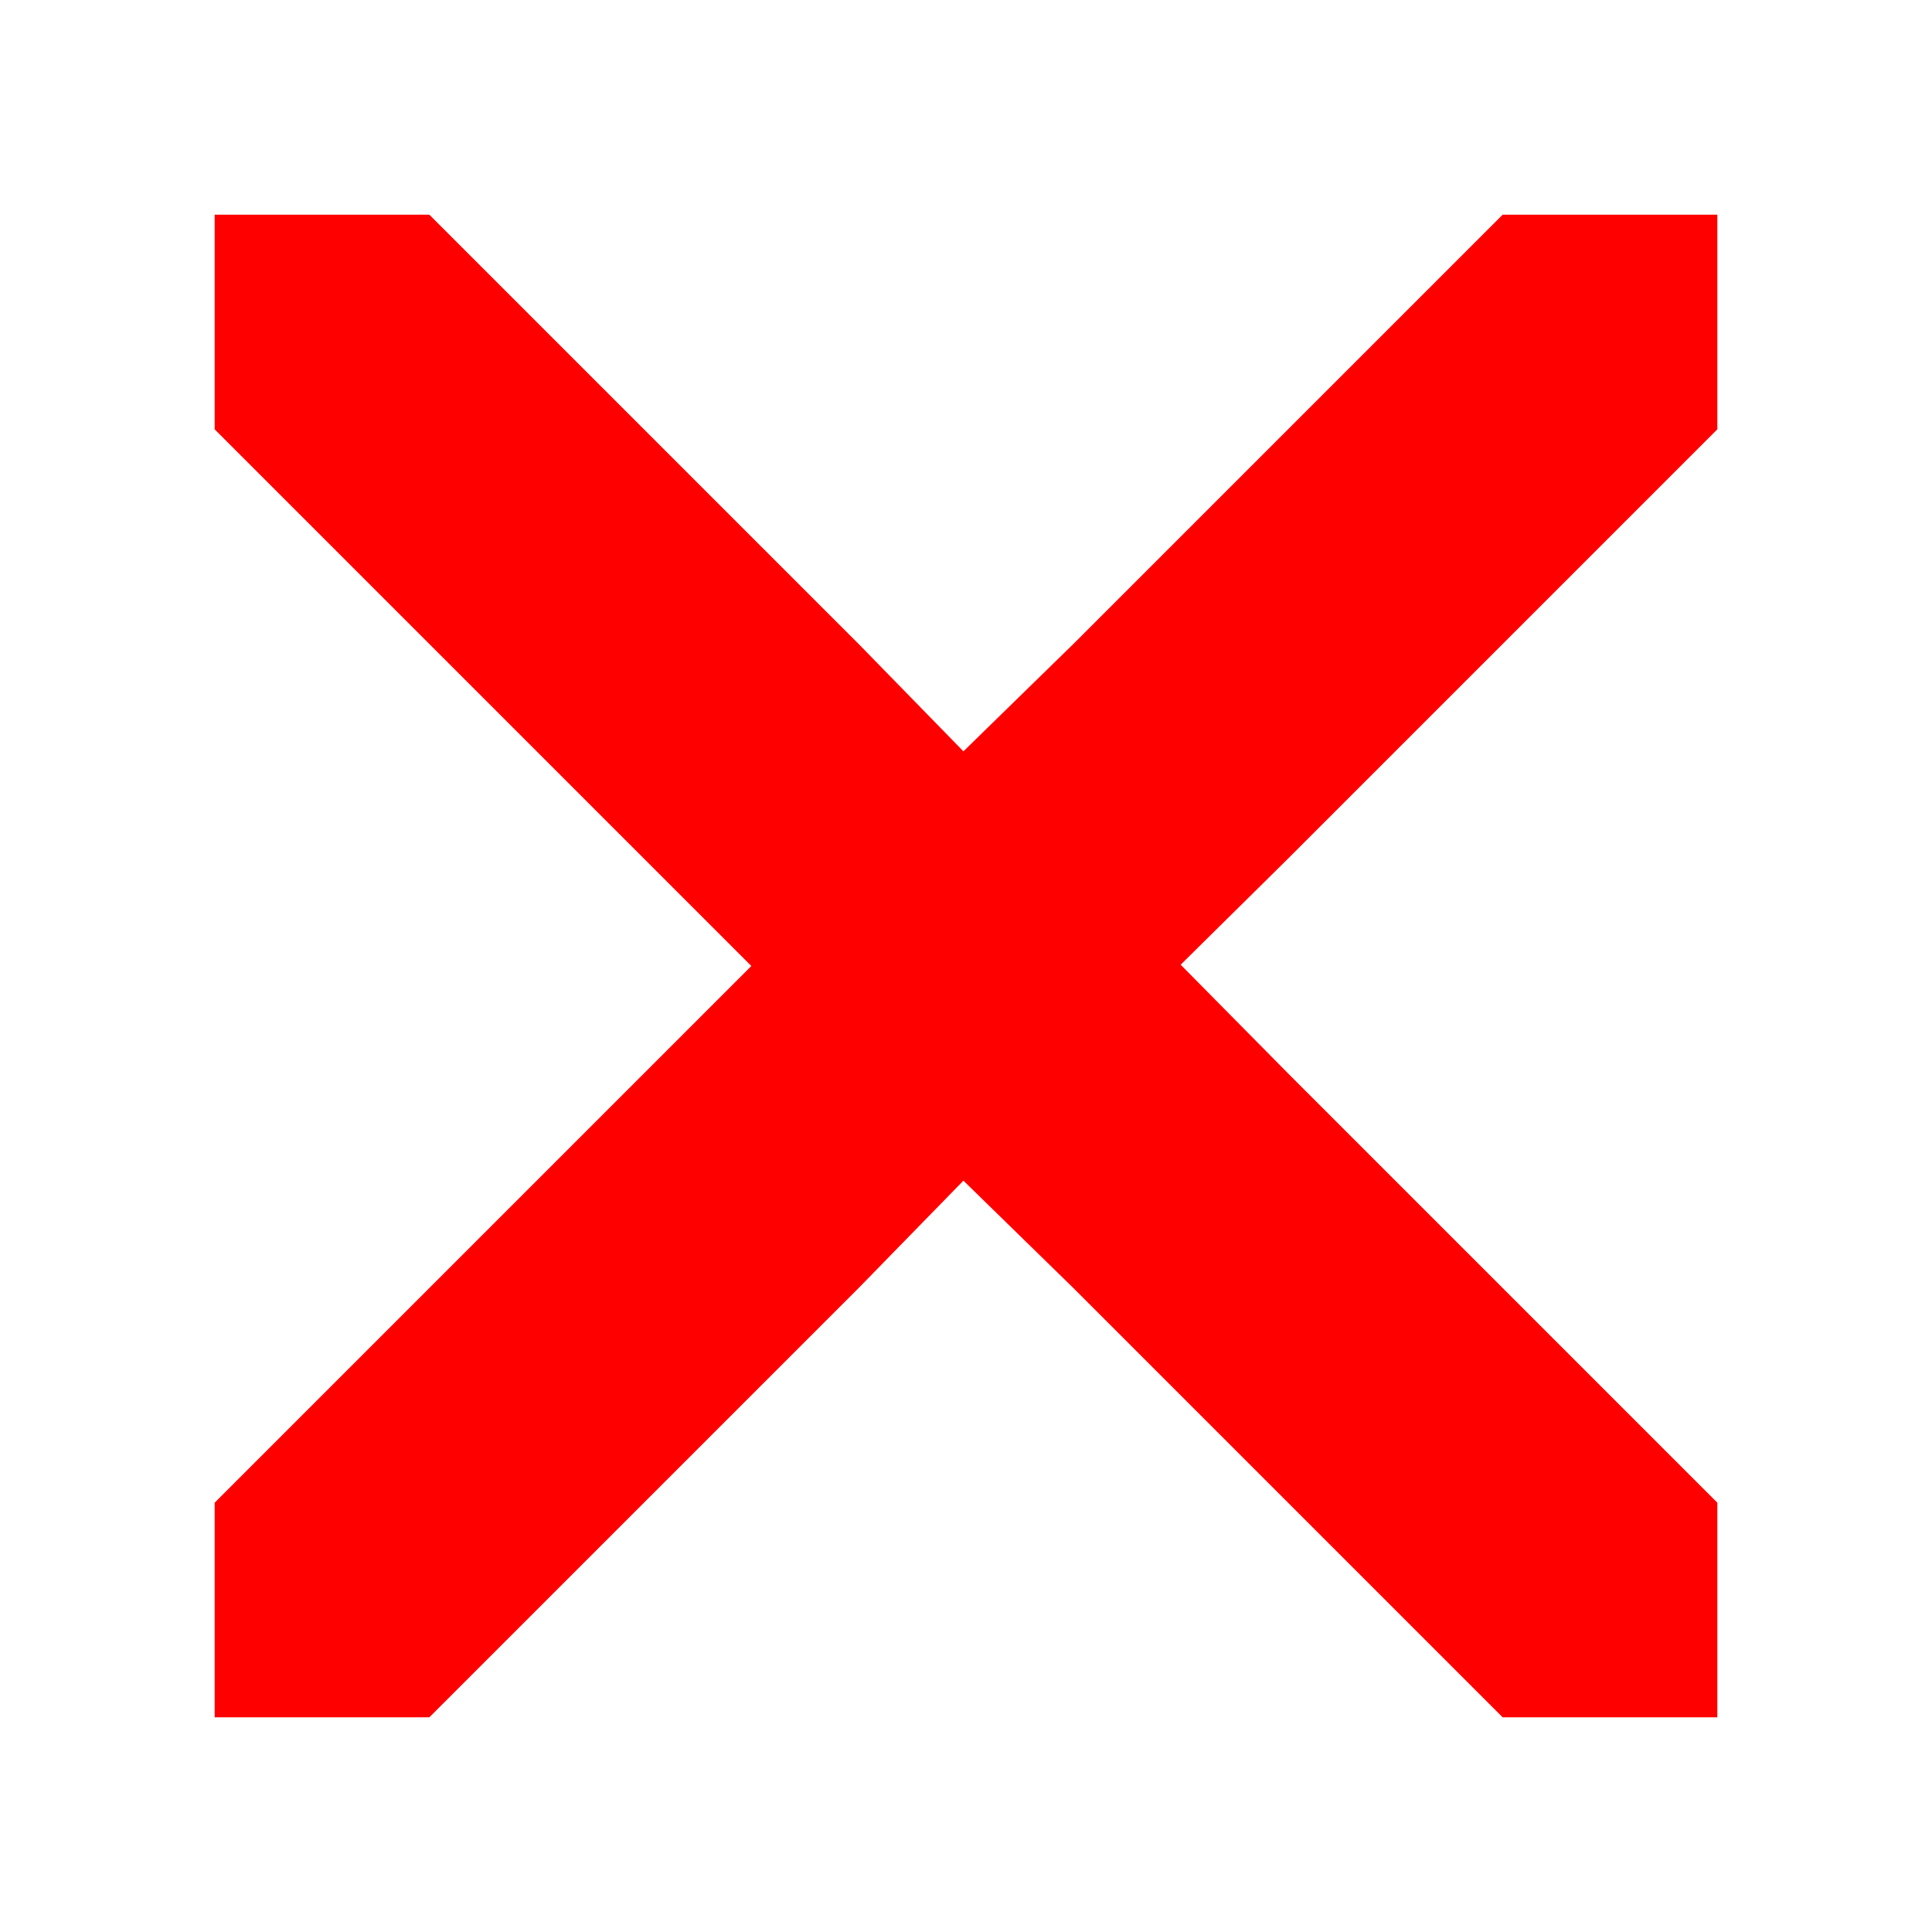 <svg width="9" height="9" xmlns="http://www.w3.org/2000/svg" fill-rule="evenodd" clip-rule="evenodd" stroke-linejoin="round" stroke-miterlimit="2"><path d="M1 1h1l2 2 .488.5L5 3l2-2h1v1L6 4l-.5.494L6 5l2 2v1H7L5 6l-.512-.5L4 6 2 8H1V7l2-2 .5-.5L3 4 1 2V1" fill="red"/></svg>